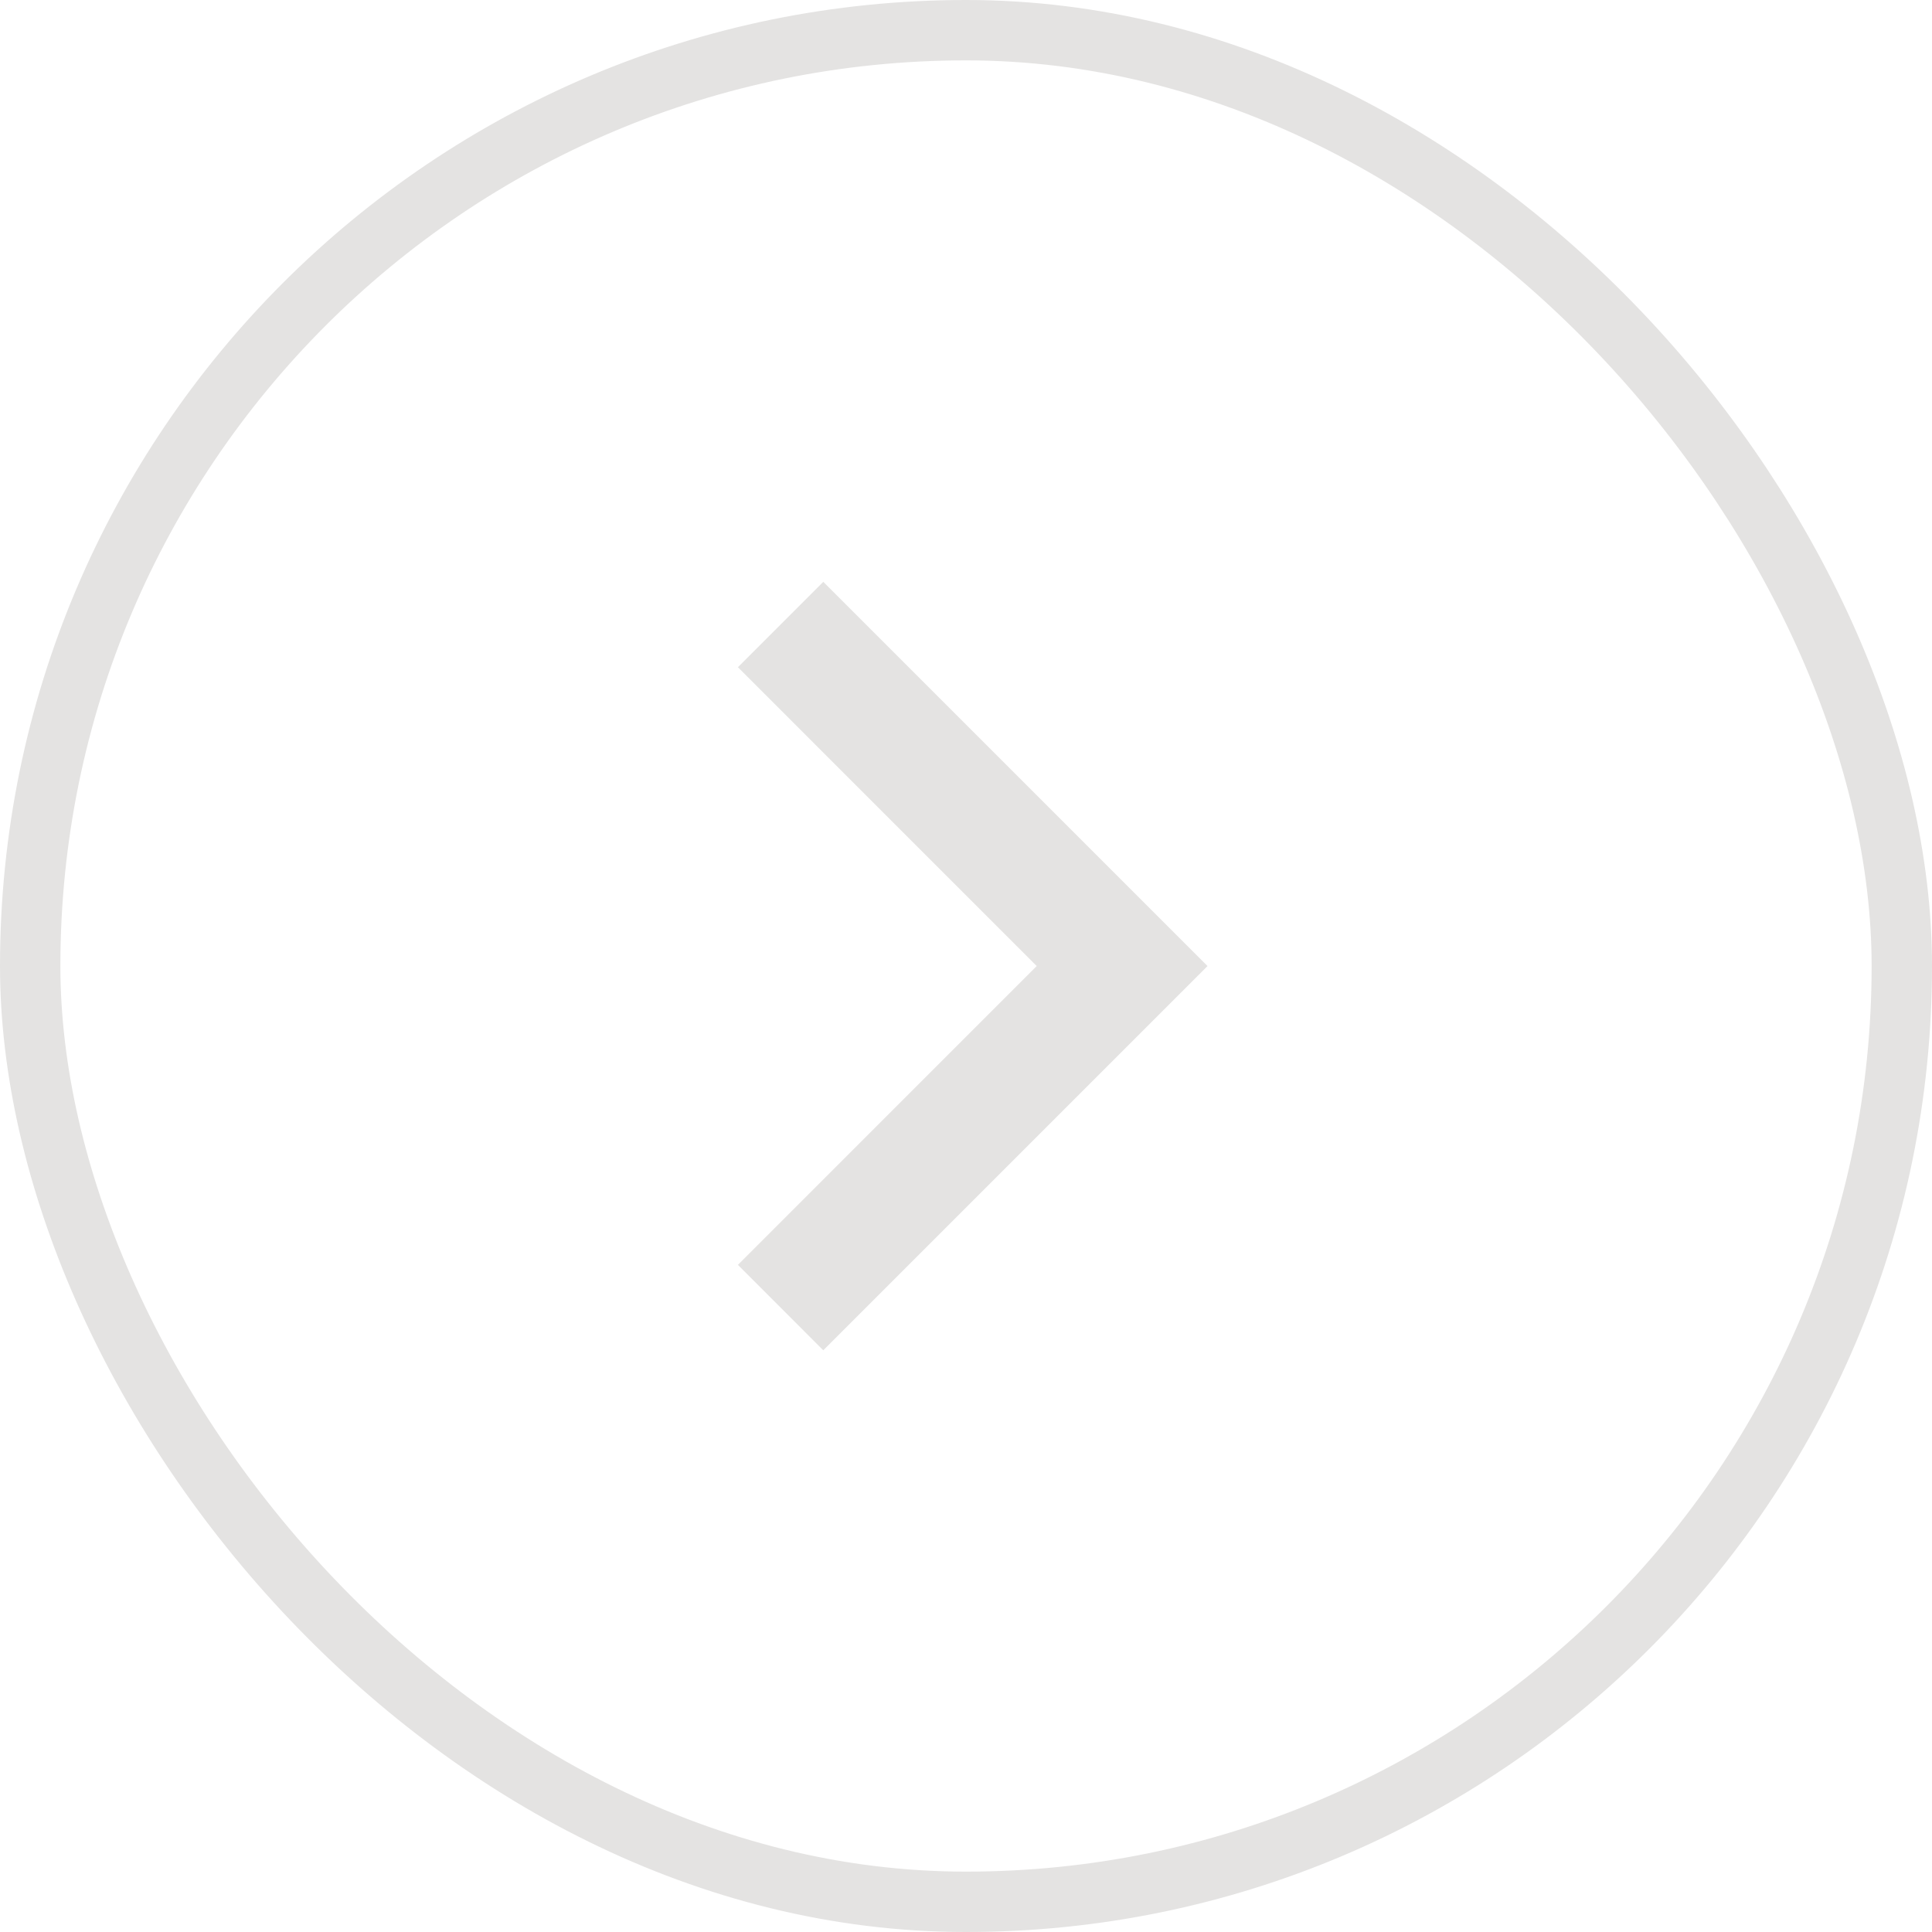<svg width="32" height="32" viewBox="0 0 32 32" fill="none" xmlns="http://www.w3.org/2000/svg">
<rect x="0.5" y="0.5" width="31" height="31" rx="15.5" stroke="#E4E3E2"/>
<path d="M17.171 16.001L12.222 11.051L13.636 9.637L20 16.001L13.636 22.365L12.222 20.95L17.171 16.001Z" fill="#E4E3E2"/>
</svg>
